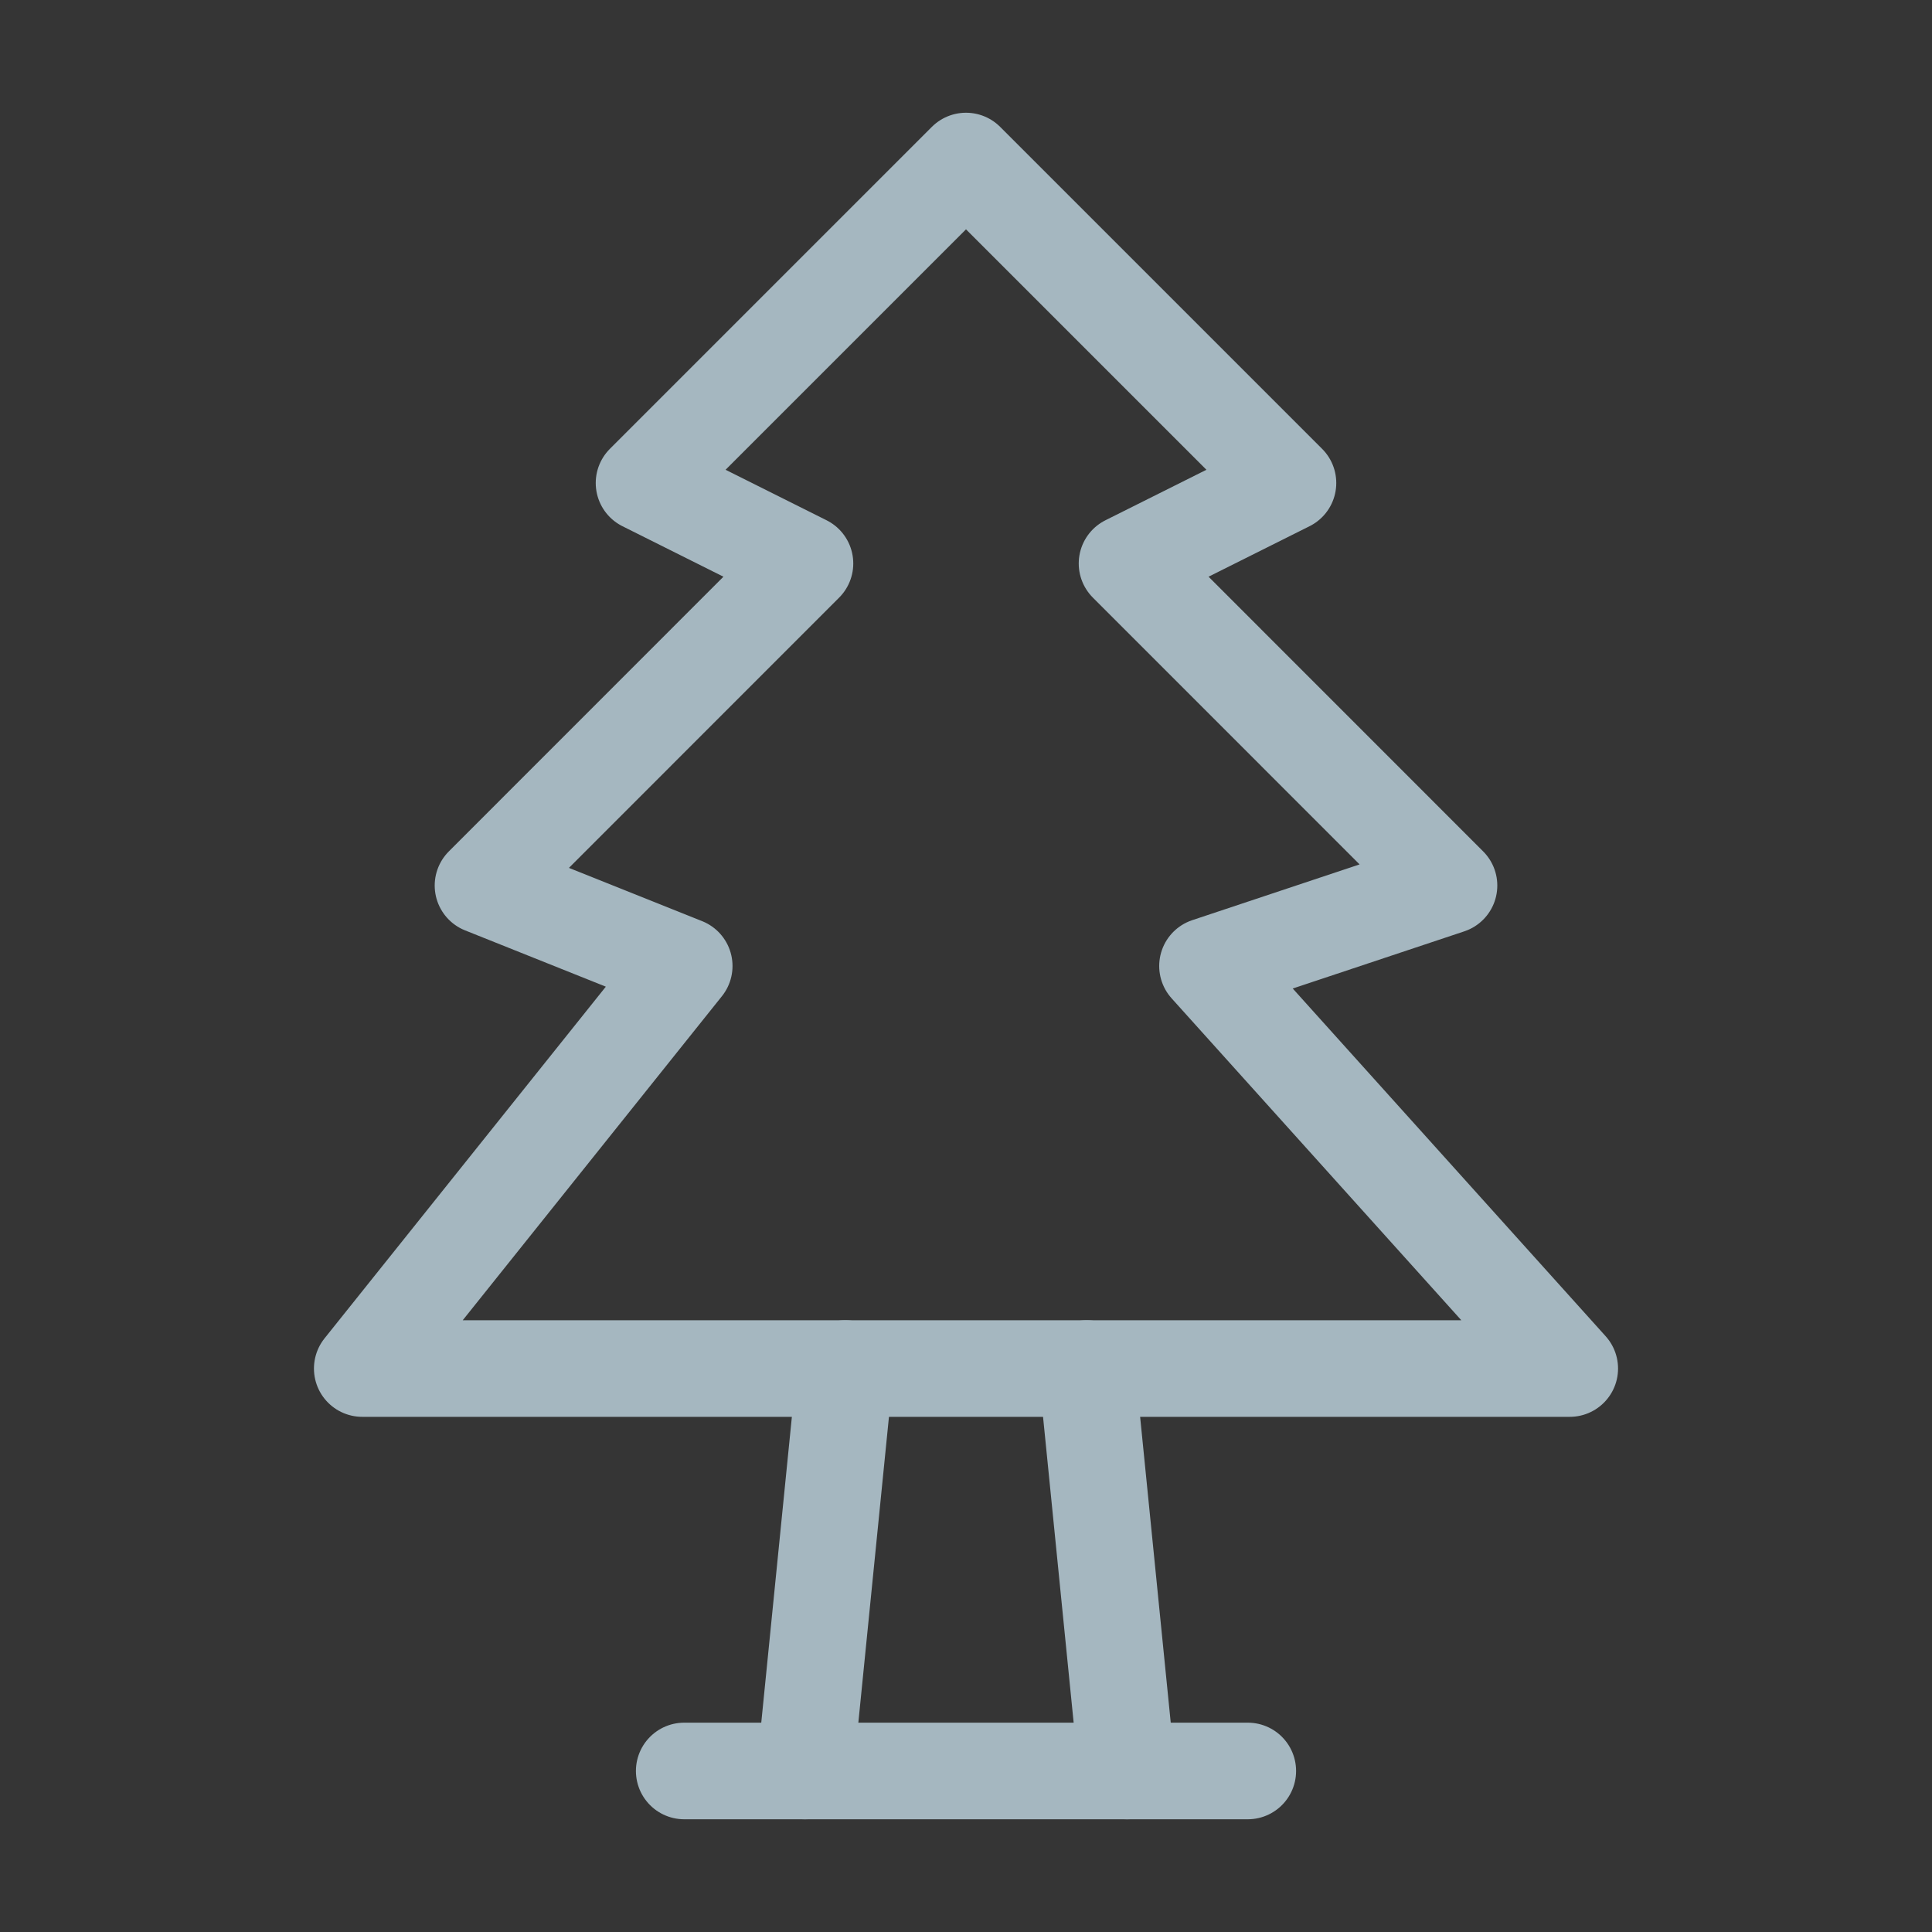 <?xml version="1.0" encoding="UTF-8"?>
<svg width="20px" height="20px" viewBox="0 0 20 20" version="1.1" xmlns="http://www.w3.org/2000/svg" xmlns:xlink="http://www.w3.org/1999/xlink">
    <rect x="0" y="0" width="20" height="20" fill="#333333" stroke="none"/>
    <title>christmas-tree</title>
    <g id="Page-1" stroke="none" stroke-width="1" fill="none" fill-rule="evenodd">
        <g id="christmas-tree">
            <rect id="Rectangle" fill-opacity="0.01" fill="#FFFFFF" fill-rule="nonzero" x="0" y="0" width="20" height="20"></rect>
            <polygon id="Path" stroke="#A5B7C0" stroke-linecap="round" stroke-linejoin="round" points="8.333 5.833 6.667 5 10 1.667 13.333 5 11.667 5.833 15 9.167 12.5 10 16.25 14.167 3.75 14.167 7.083 10 5 9.167"></polygon>
            <line x1="12.917" y1="18.333" x2="7.083" y2="18.333" id="Path" stroke="#A5B7C0" stroke-linecap="round" stroke-linejoin="round"></line>
            <line x1="8.75" y1="14.167" x2="8.333" y2="18.333" id="Path" stroke="#A5B7C0" stroke-linecap="round" stroke-linejoin="round"></line>
            <line x1="11.25" y1="14.167" x2="11.667" y2="18.333" id="Path" stroke="#A5B7C0" stroke-linecap="round" stroke-linejoin="round"></line>
        </g>
    </g>
</svg>